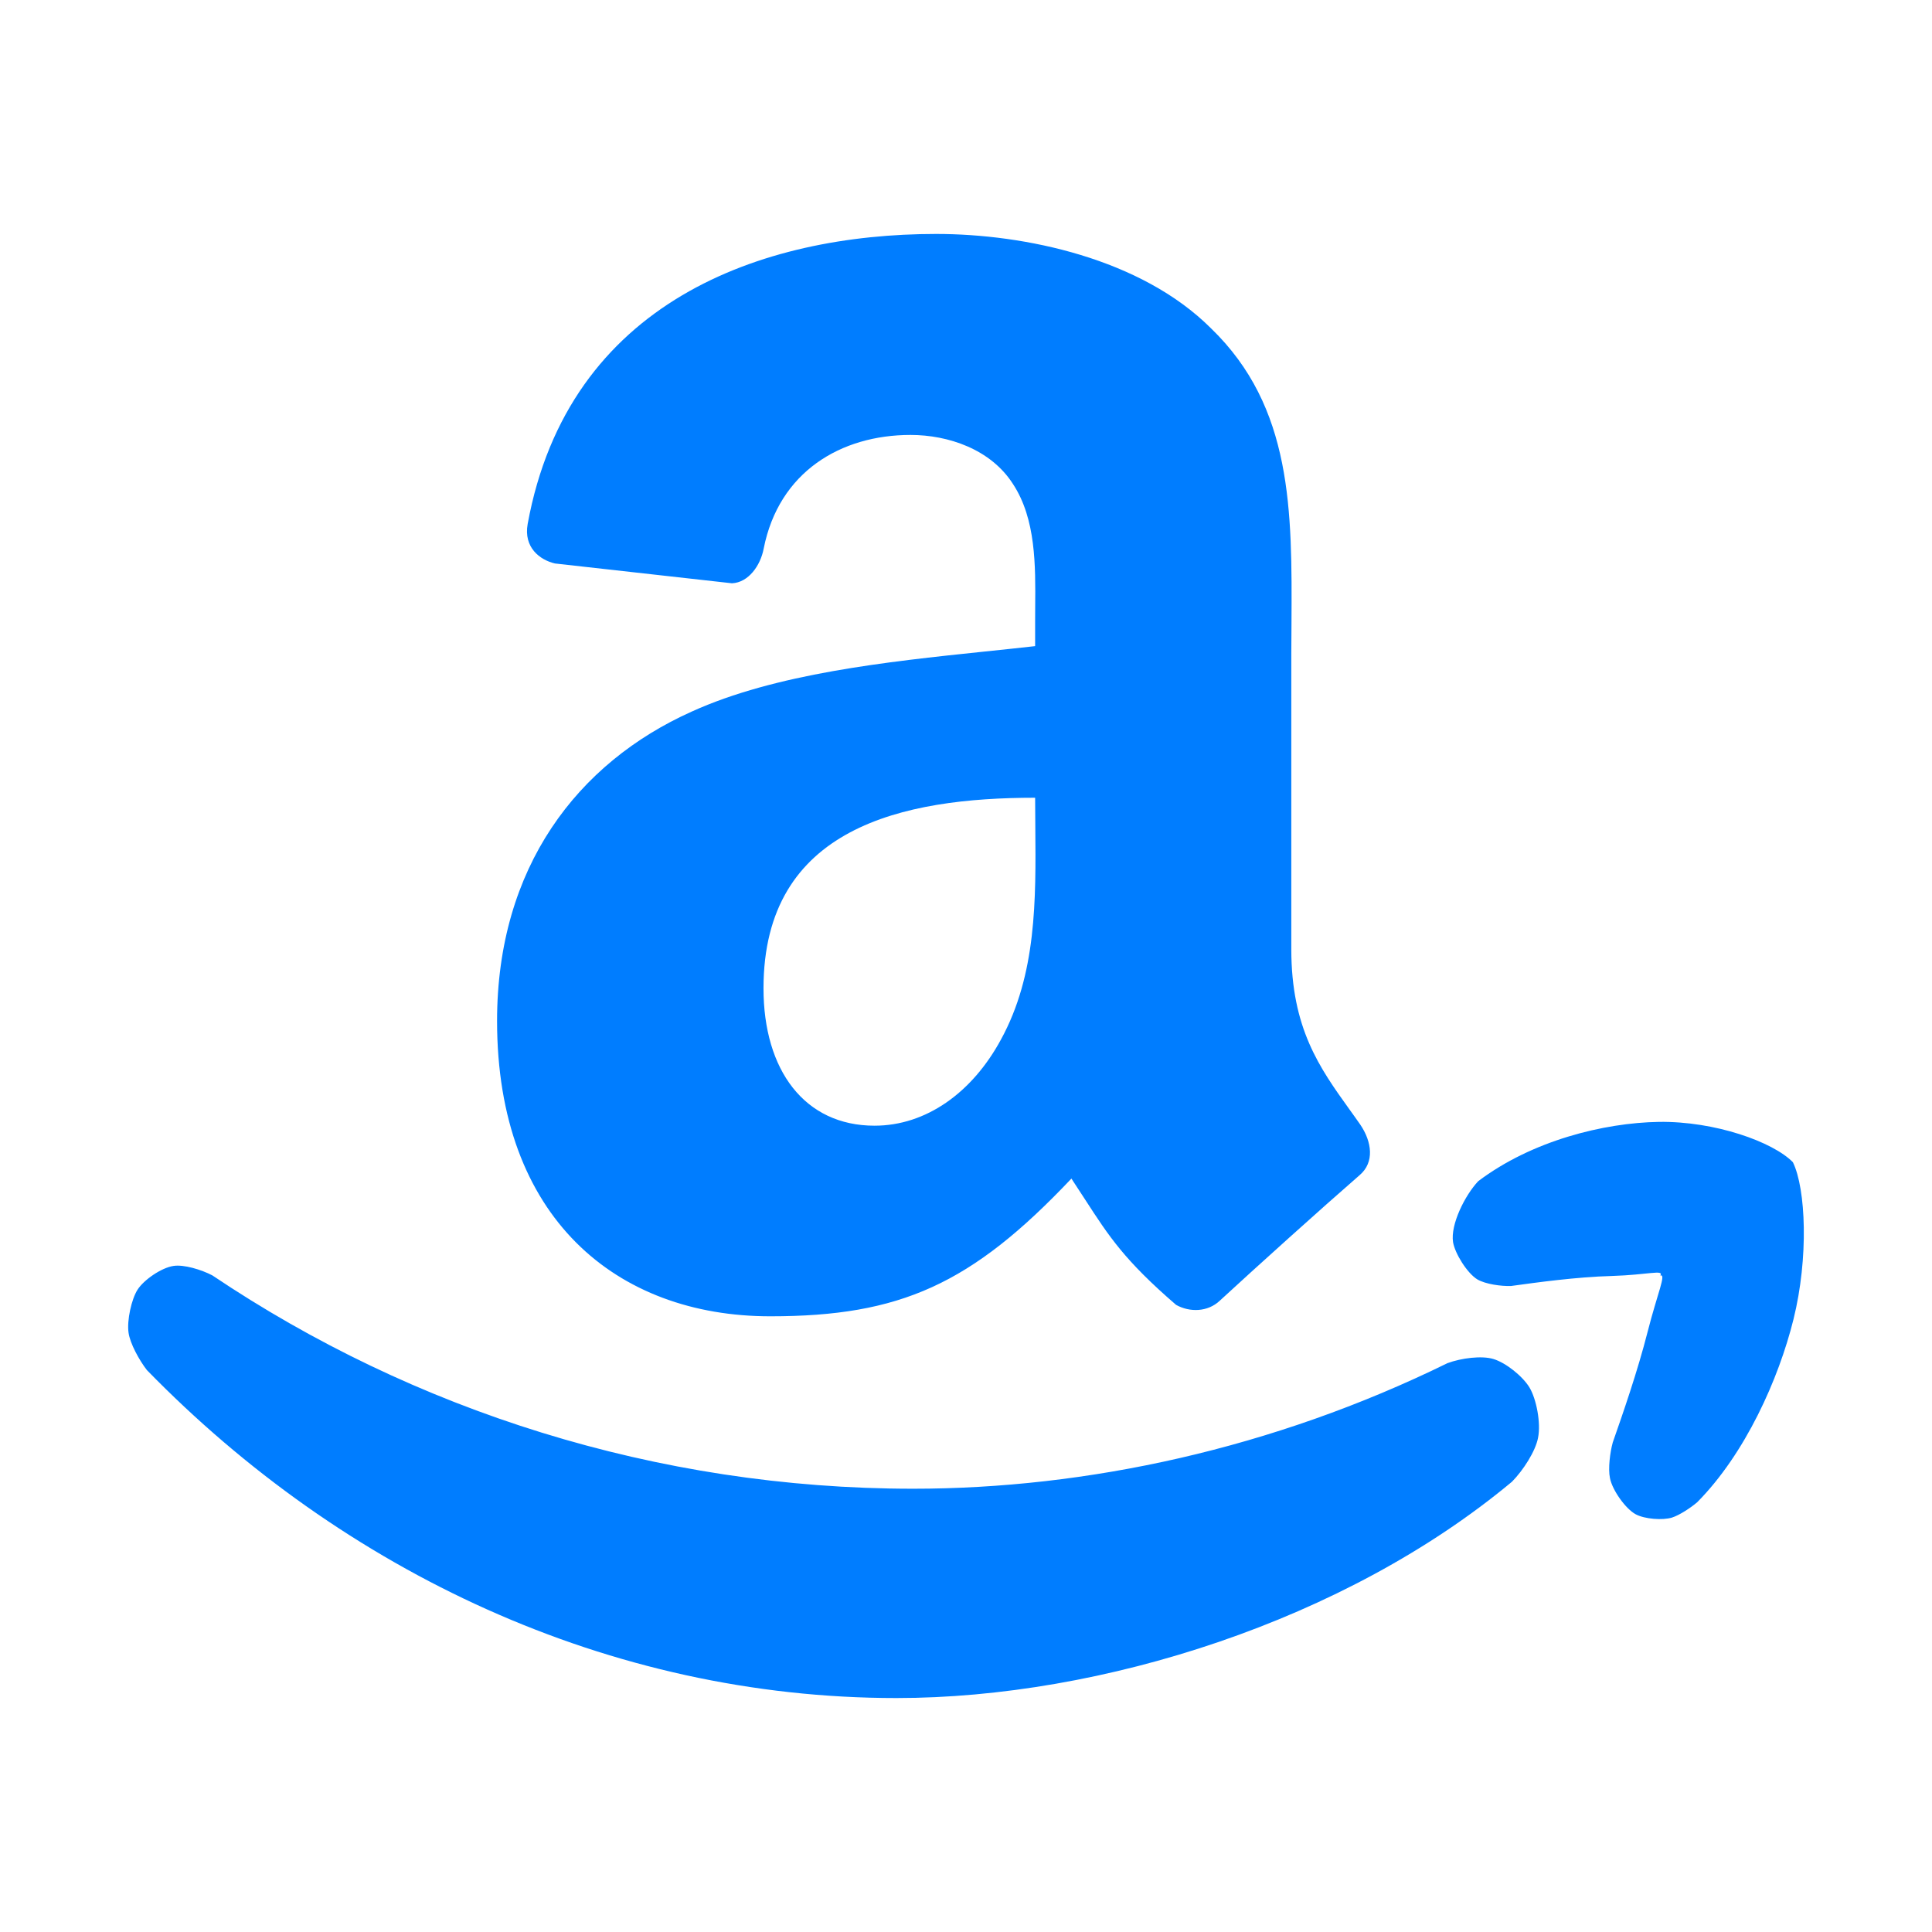 <svg height="800" viewBox="0 0 32 32" width="800" xmlns="http://www.w3.org/2000/svg"><path fill="rgb(0, 125, 255)" clip-rule="evenodd" d="m22.521 19.463c-.619.538-1.715 1.525-2.319 2.082-.2.188-.497.193-.722.068-.852-.735-1.111-1.133-1.506-1.743-.071-.109-.146-.224-.228-.349-1.659 1.754-2.837 2.281-4.987 2.281-2.547 0-4.526-1.63-4.526-4.891 0-2.544 1.33-4.275 3.224-5.125 1.388-.63 3.239-.826 4.838-.993.293-.031.578-.06.85-.091v-.41c0-.078.001-.158.001-.237.006-.689.012-1.459-.367-2.037-.369-.579-1.076-.814-1.698-.814-1.153 0-2.181.61-2.432 1.883-.053.28-.251.561-.525.574l-2.932-.328c-.248-.058-.523-.263-.452-.655.674-3.689 3.886-4.803 6.765-4.803 1.471 0 3.396.407 4.554 1.564 1.351 1.306 1.342 3.017 1.332 4.889-.002.168-.003.337-.003.507v4.886c0 1.311.469 1.965.961 2.651.06.084.122.169.182.256.193.285.237.624-.01.835zm-5.373-5.767c-.002-.162-.003-.322-.003-.483-2.187 0-4.499.485-4.499 3.157 0 1.357.681 2.275 1.839 2.275.849 0 1.615-.542 2.094-1.427.591-1.08.579-2.313.569-3.522zm7.895 10.846c-2.76 2.301-6.8 3.583-10.195 3.583-4.761 0-9.161-2.094-12.415-5.432-.128-.165-.279-.441-.304-.62-.029-.204.049-.556.15-.713.104-.162.395-.363.594-.392.169-.027.461.06.645.157 3.324 2.234 7.356 3.533 11.608 3.533 2.865 0 5.955-.66 8.849-2.08.23-.085.567-.127.759-.069.209.062.487.287.599.472.113.188.192.584.142.833-.042.222-.244.537-.432.728zm-.56-4.977c.891-.674 2.084-.968 2.991-.983.932-.014 1.894.332 2.222.668.215.44.263 1.581.01 2.601-.247.995-.799 2.226-1.593 3.029-.114.098-.298.217-.42.256-.154.047-.451.026-.601-.055-.166-.089-.387-.398-.426-.599-.033-.156.001-.427.047-.593l.003-.008c.161-.46.407-1.167.574-1.823.165-.647.313-.961.209-.932.066-.101-.213-.01-.797.008-.592.016-1.246.107-1.674.166-.161.006-.426-.03-.56-.11-.166-.102-.368-.424-.401-.616-.045-.293.197-.775.416-1.009z"/></svg>